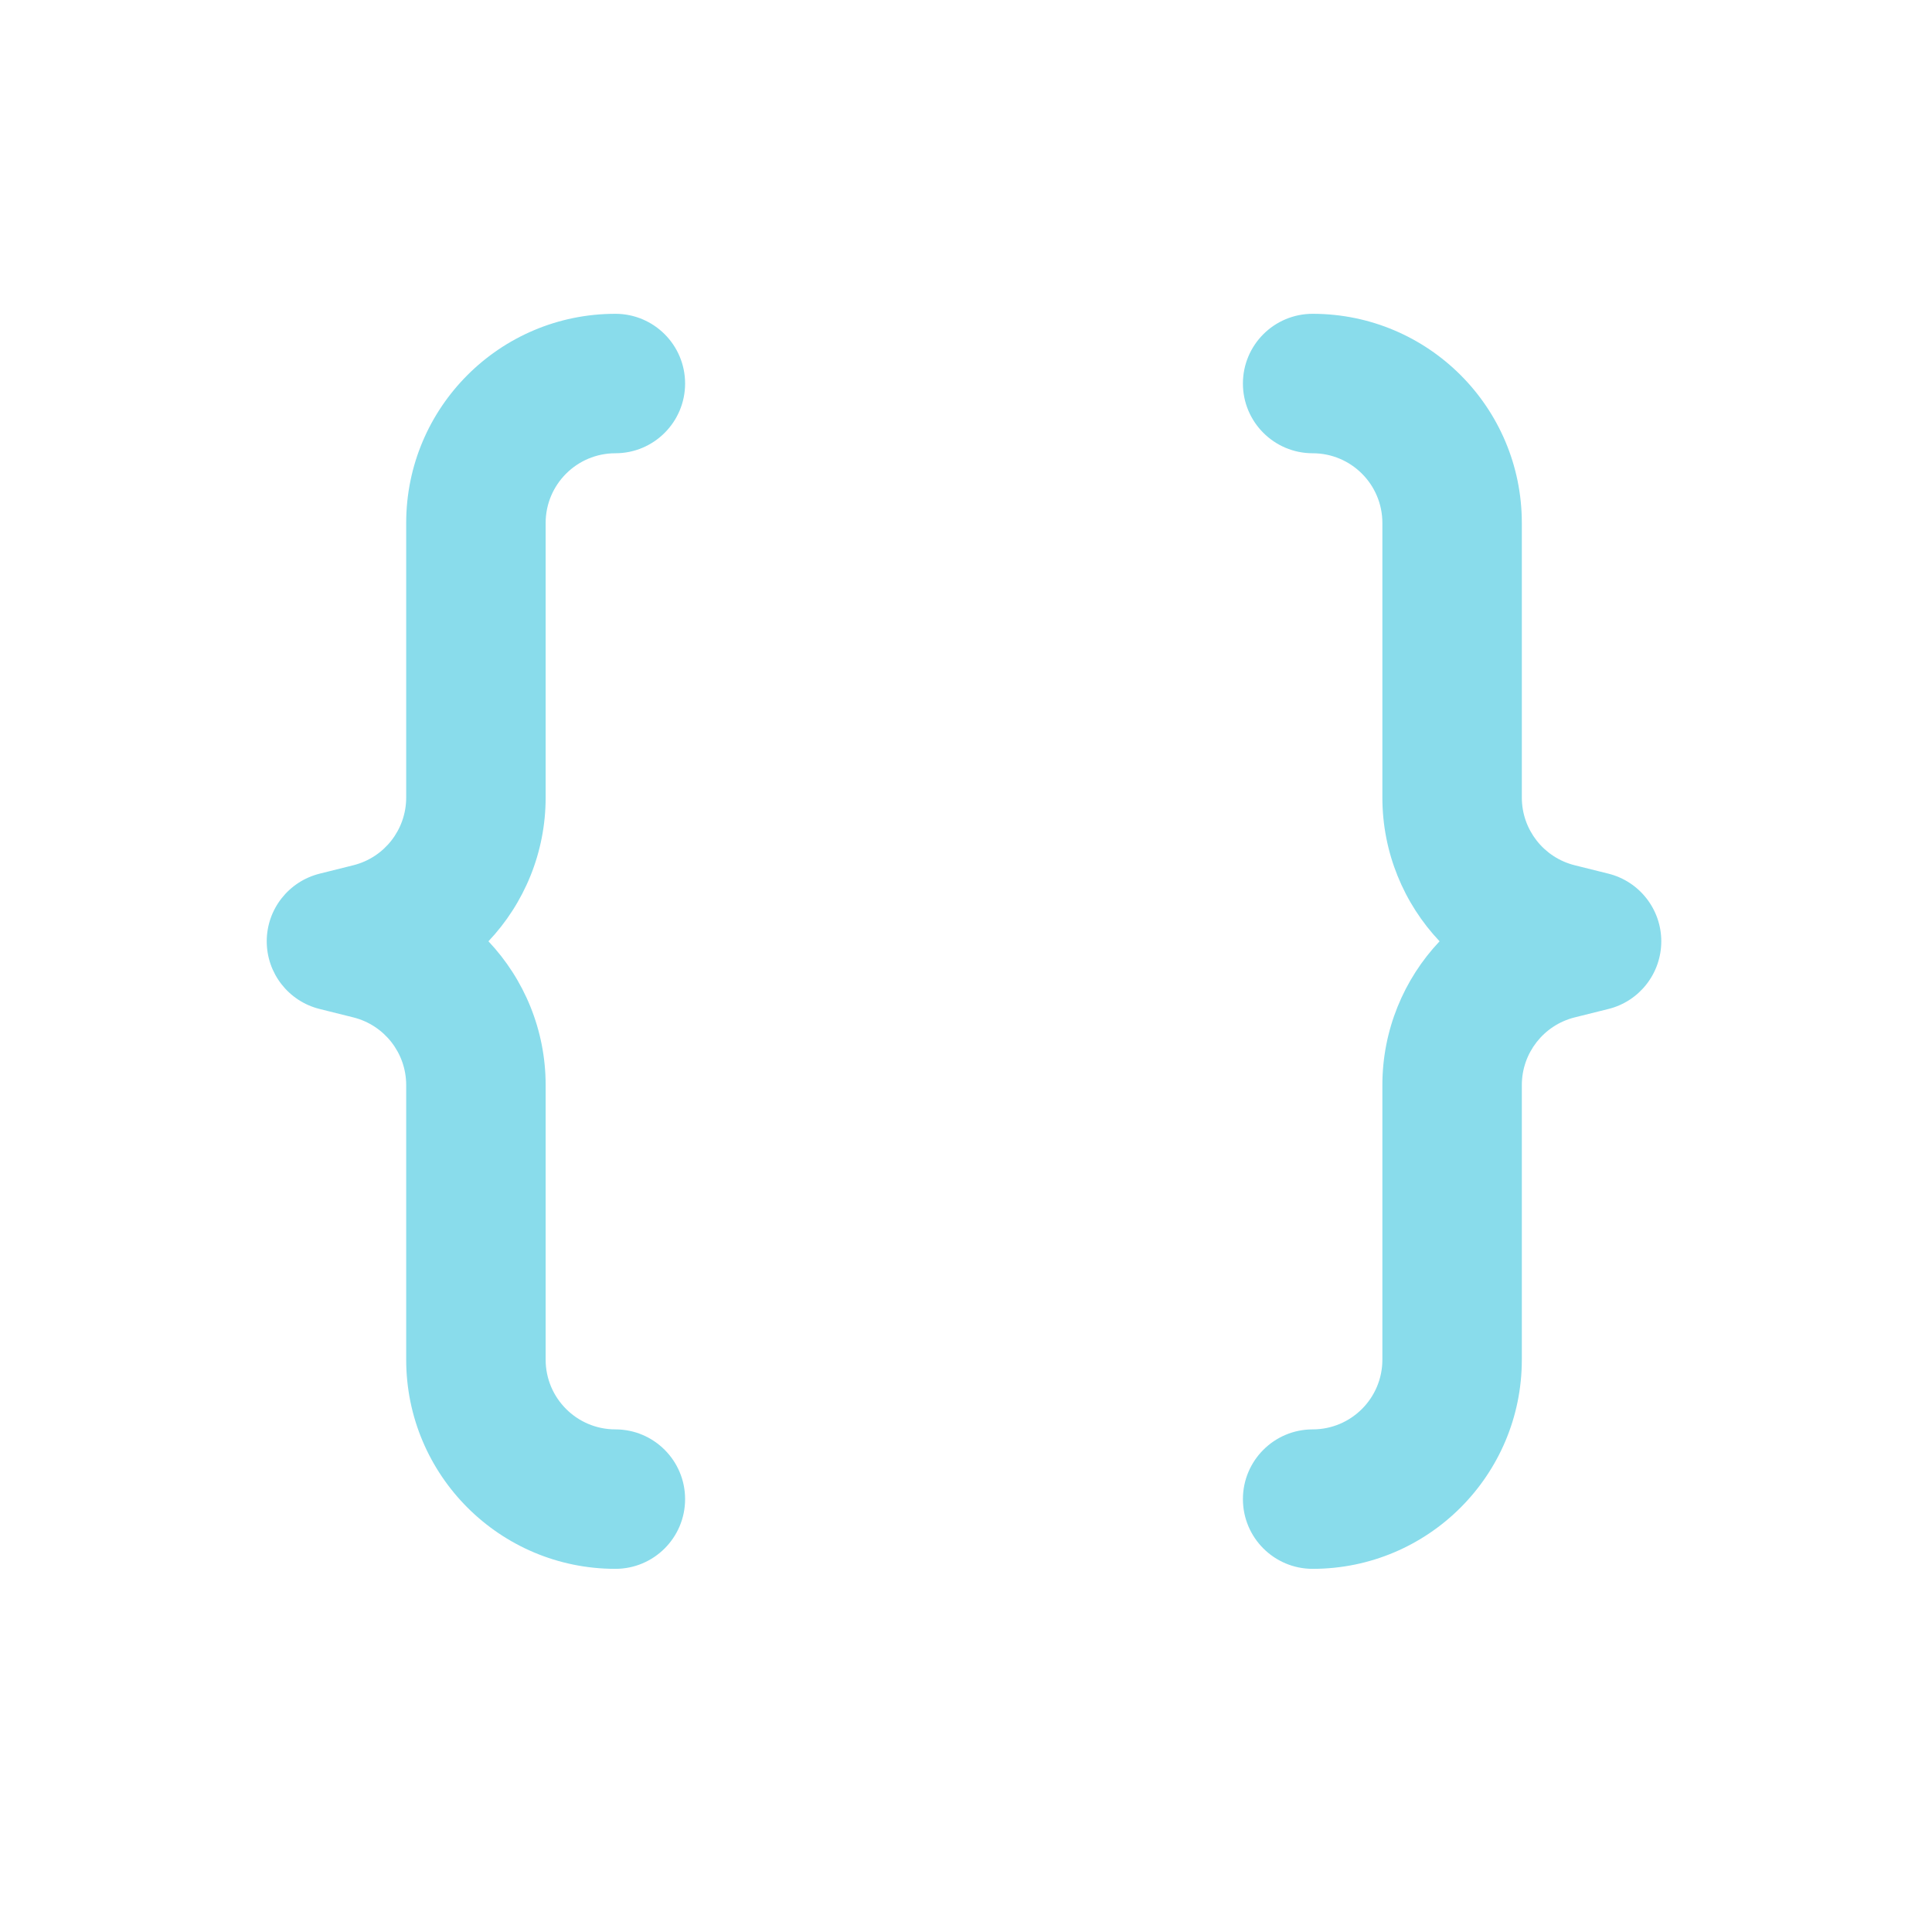 <svg width="33" height="33" viewBox="0 0 33 33" fill="none" xmlns="http://www.w3.org/2000/svg">
<path d="M6.938 8.933C6.938 6.959 8.538 5.36 10.511 5.36C11.169 5.36 11.702 5.893 11.702 6.551C11.702 7.208 11.169 7.742 10.511 7.742C9.854 7.742 9.32 8.275 9.32 8.933V13.623C9.32 14.562 8.954 15.432 8.343 16.078C8.954 16.725 9.32 17.595 9.32 18.534V23.224C9.32 23.882 9.854 24.415 10.511 24.415C11.169 24.415 11.702 24.949 11.702 25.606C11.702 26.264 11.169 26.797 10.511 26.797C8.538 26.797 6.938 25.198 6.938 23.224V18.534C6.938 17.987 6.566 17.511 6.036 17.378L5.459 17.234C4.928 17.102 4.556 16.625 4.556 16.078C4.556 15.532 4.928 15.056 5.459 14.923L6.036 14.779C6.566 14.646 6.938 14.17 6.938 13.623V8.933ZM25.994 8.933C25.994 6.959 24.395 5.36 22.421 5.36C21.763 5.36 21.23 5.893 21.23 6.551C21.23 7.208 21.763 7.742 22.421 7.742C23.079 7.742 23.612 8.275 23.612 8.933V13.623C23.612 14.562 23.978 15.432 24.589 16.078C23.978 16.725 23.612 17.595 23.612 18.534V23.224C23.612 23.882 23.079 24.415 22.421 24.415C21.763 24.415 21.23 24.949 21.23 25.606C21.23 26.264 21.763 26.797 22.421 26.797C24.395 26.797 25.994 25.198 25.994 23.224V18.534C25.994 17.987 26.366 17.511 26.896 17.378L27.474 17.234C28.004 17.102 28.376 16.625 28.376 16.078C28.376 15.532 28.004 15.056 27.474 14.923L26.896 14.779C26.366 14.646 25.994 14.17 25.994 13.623V8.933Z" fill="#89DCEB"/>
</svg>
